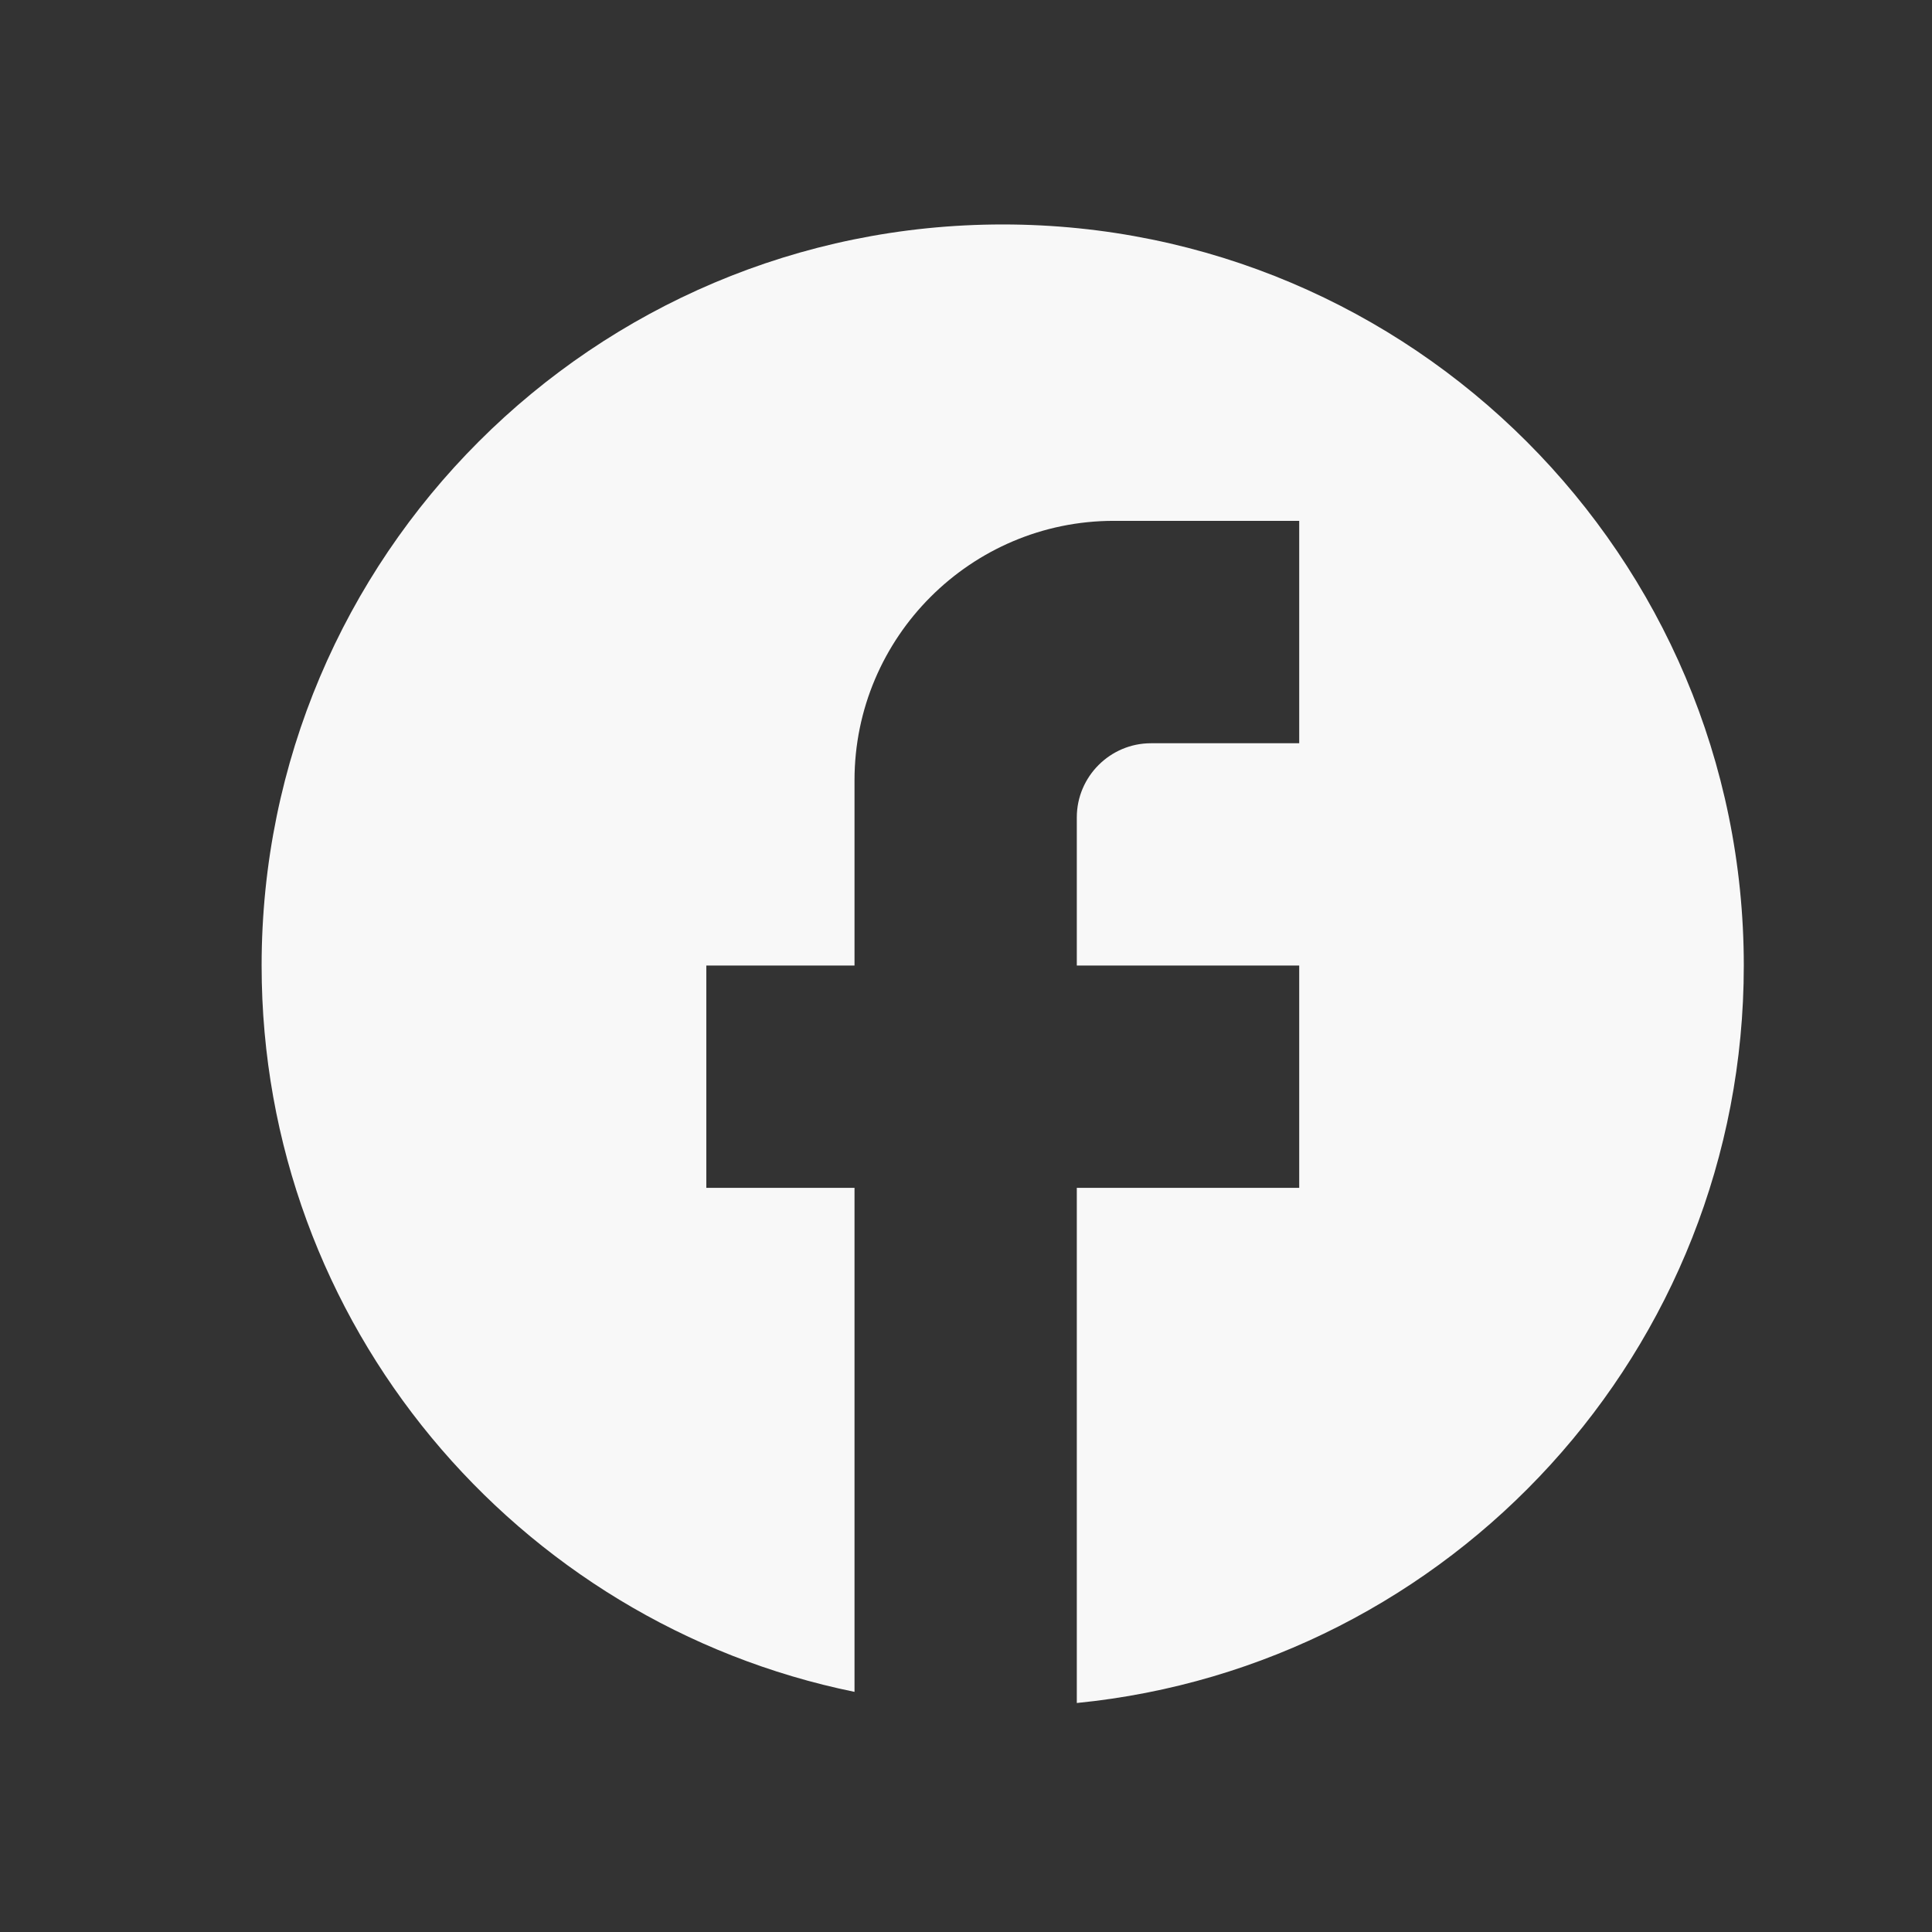 <svg width="17" height="17" viewBox="0 0 17 17" fill="none" xmlns="http://www.w3.org/2000/svg">
<rect x="0" y="0" width="17" height="17" fill="#333333" stroke="none"/>
<g id="ic:baseline-facebook">
<path id="Vector" d="M15.344 8.496C15.344 4.896 12.423 1.975 8.823 1.975C5.223 1.975 2.302 4.896 2.302 8.496C2.302 11.652 4.545 14.28 7.519 14.887V10.452H6.215V8.496H7.519V6.866C7.519 5.607 8.543 4.583 9.801 4.583H11.432V6.54H10.127C9.769 6.54 9.475 6.833 9.475 7.192V8.496H11.432V10.452H9.475V14.985C12.768 14.659 15.344 11.88 15.344 8.496Z" fill="#F8F8F8"/>
</g>
</svg>
